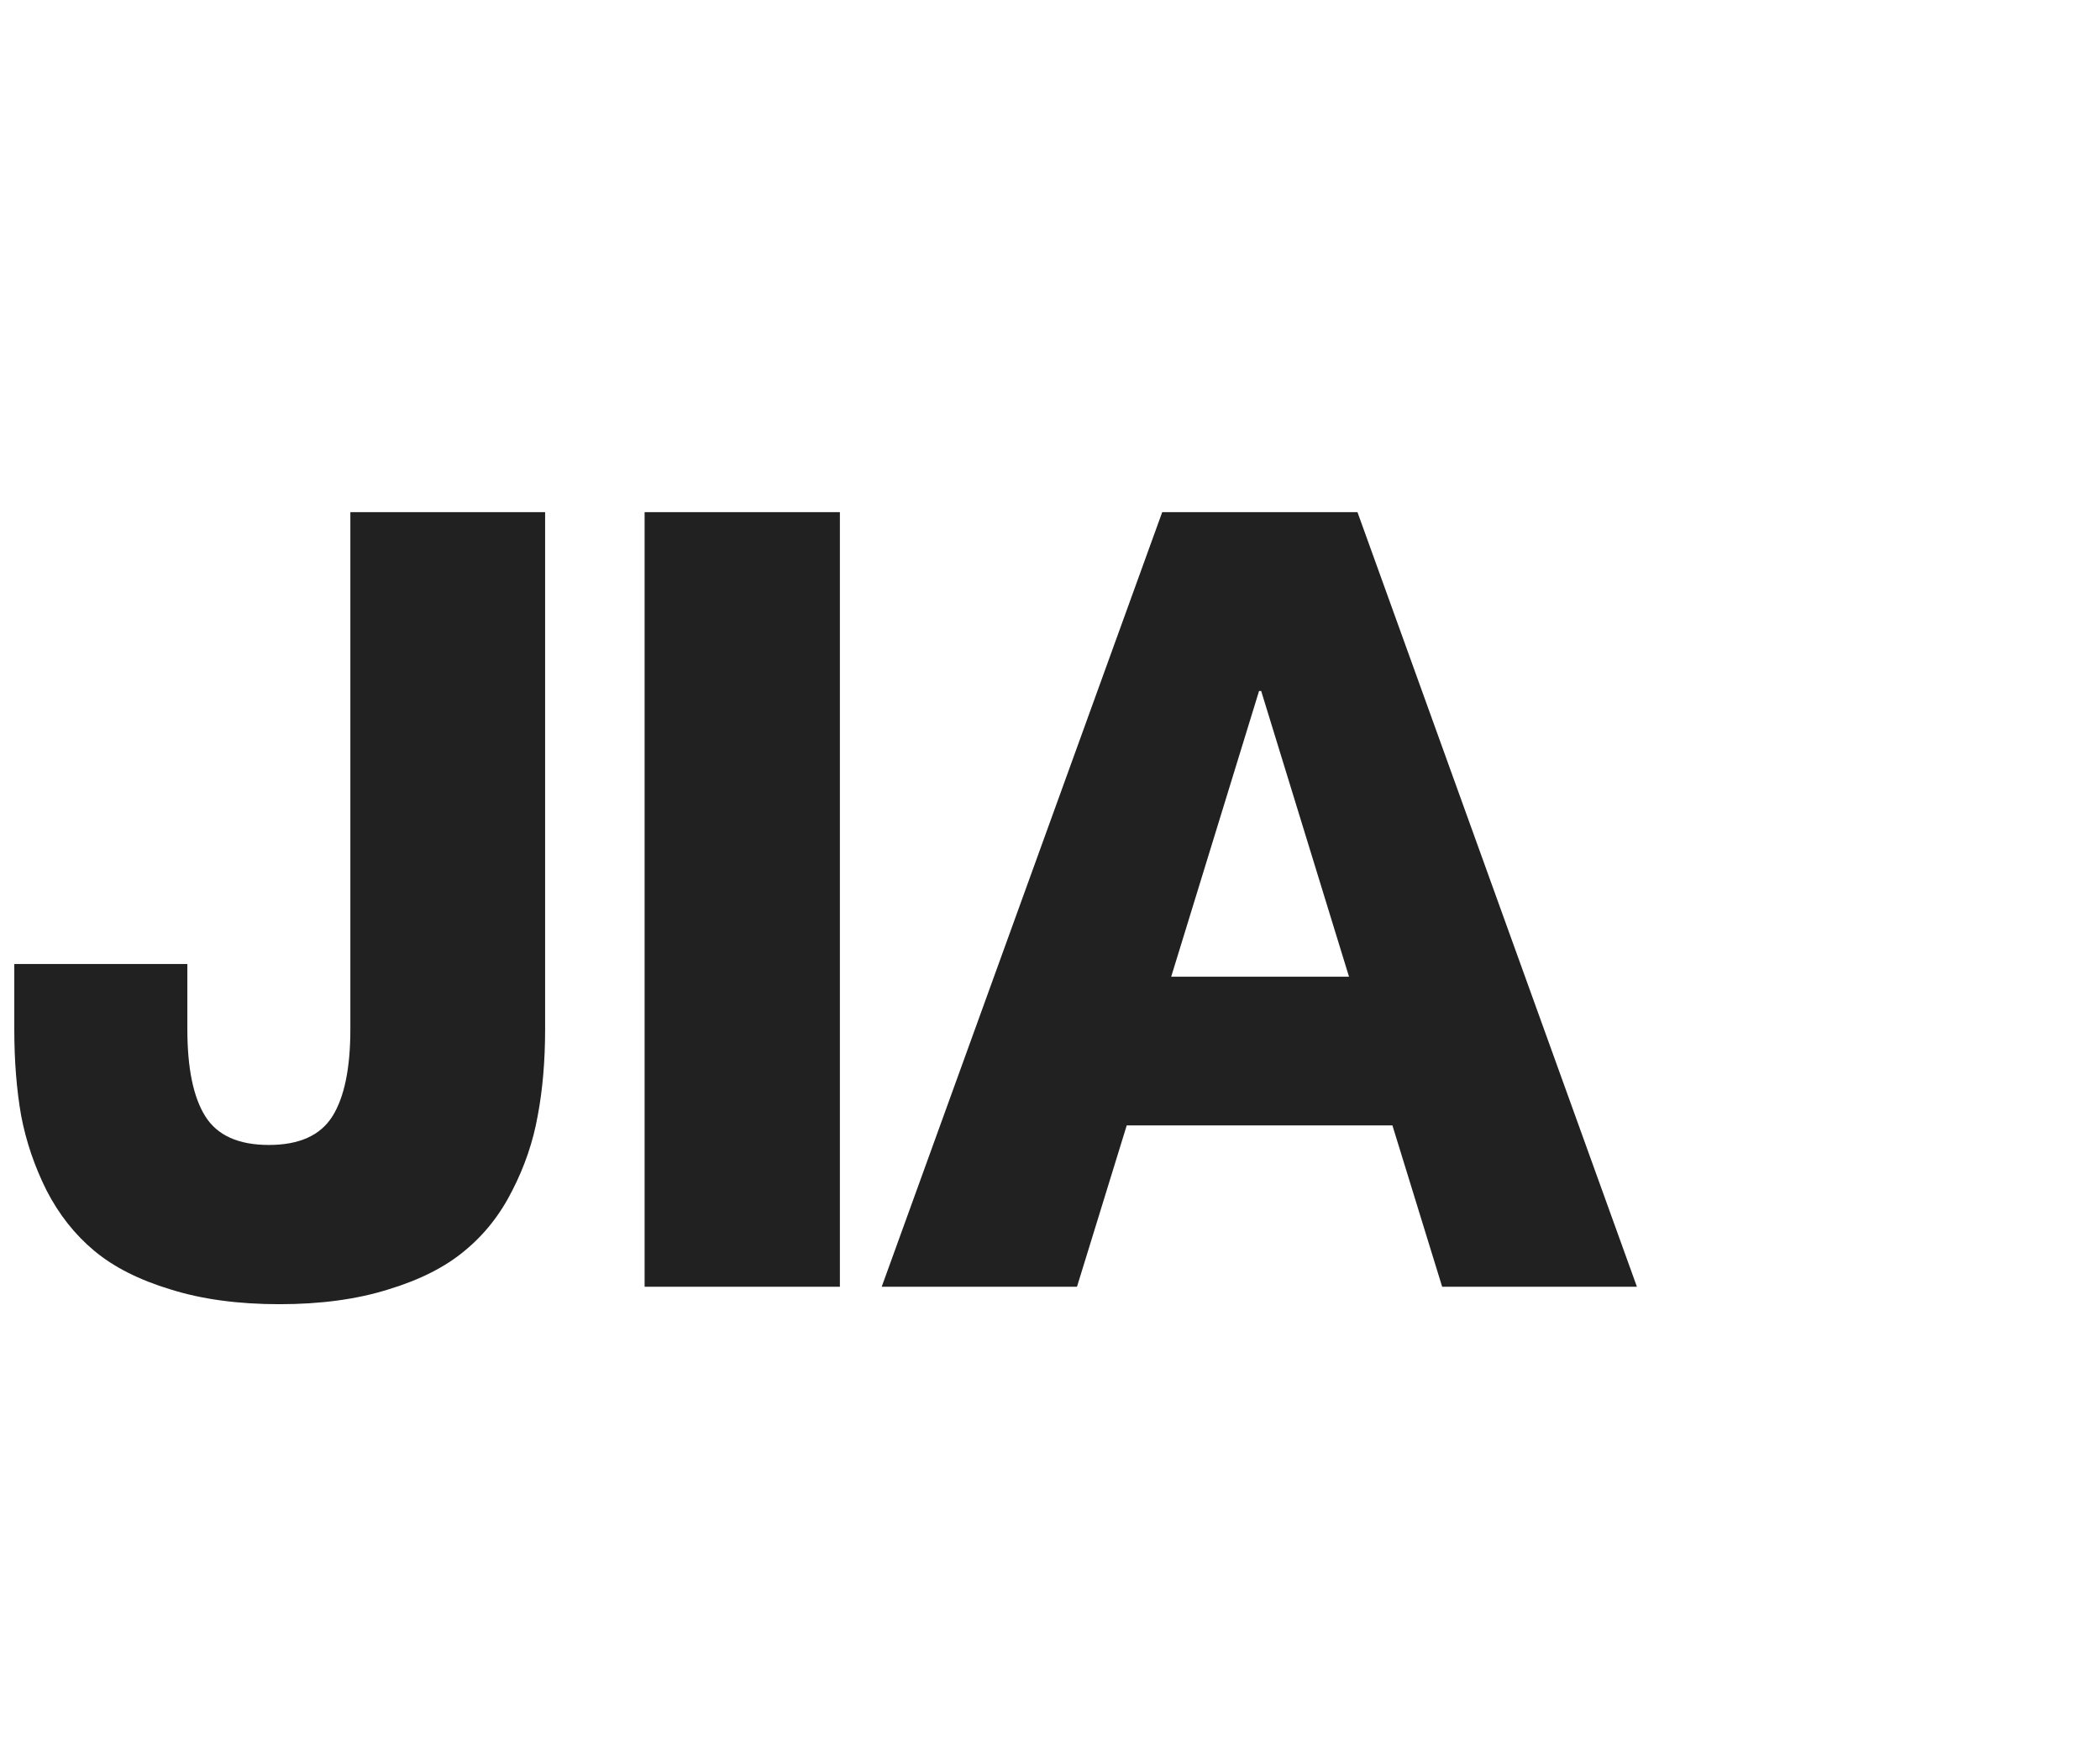 <svg width="93" height="78" viewBox="0 0 93 78" fill="none" xmlns="http://www.w3.org/2000/svg">
<path d="M24.141 45.586C24.141 46.992 24.031 48.273 23.812 49.43C23.609 50.57 23.234 51.672 22.688 52.734C22.156 53.797 21.453 54.688 20.578 55.406C19.719 56.125 18.594 56.695 17.203 57.117C15.812 57.555 14.203 57.773 12.375 57.773C10.547 57.773 8.938 57.555 7.547 57.117C6.156 56.695 5.031 56.125 4.172 55.406C3.312 54.688 2.609 53.797 2.062 52.734C1.531 51.672 1.156 50.57 0.938 49.43C0.734 48.273 0.633 46.992 0.633 45.586V42.703H8.297V45.586C8.297 47.32 8.562 48.609 9.094 49.453C9.625 50.297 10.562 50.719 11.906 50.719C13.25 50.719 14.188 50.297 14.719 49.453C15.25 48.609 15.516 47.32 15.516 45.586V22.688H24.141V45.586ZM28.547 22.688H37.195V57H28.547V22.688ZM61.664 49.852H49.898L47.695 57H39.047L51.469 22.688H60.117L72.492 57H63.867L61.664 49.852ZM51.867 43.266H59.742L55.852 30.609H55.758L51.867 43.266Z" fill="#212121"/>
</svg>

